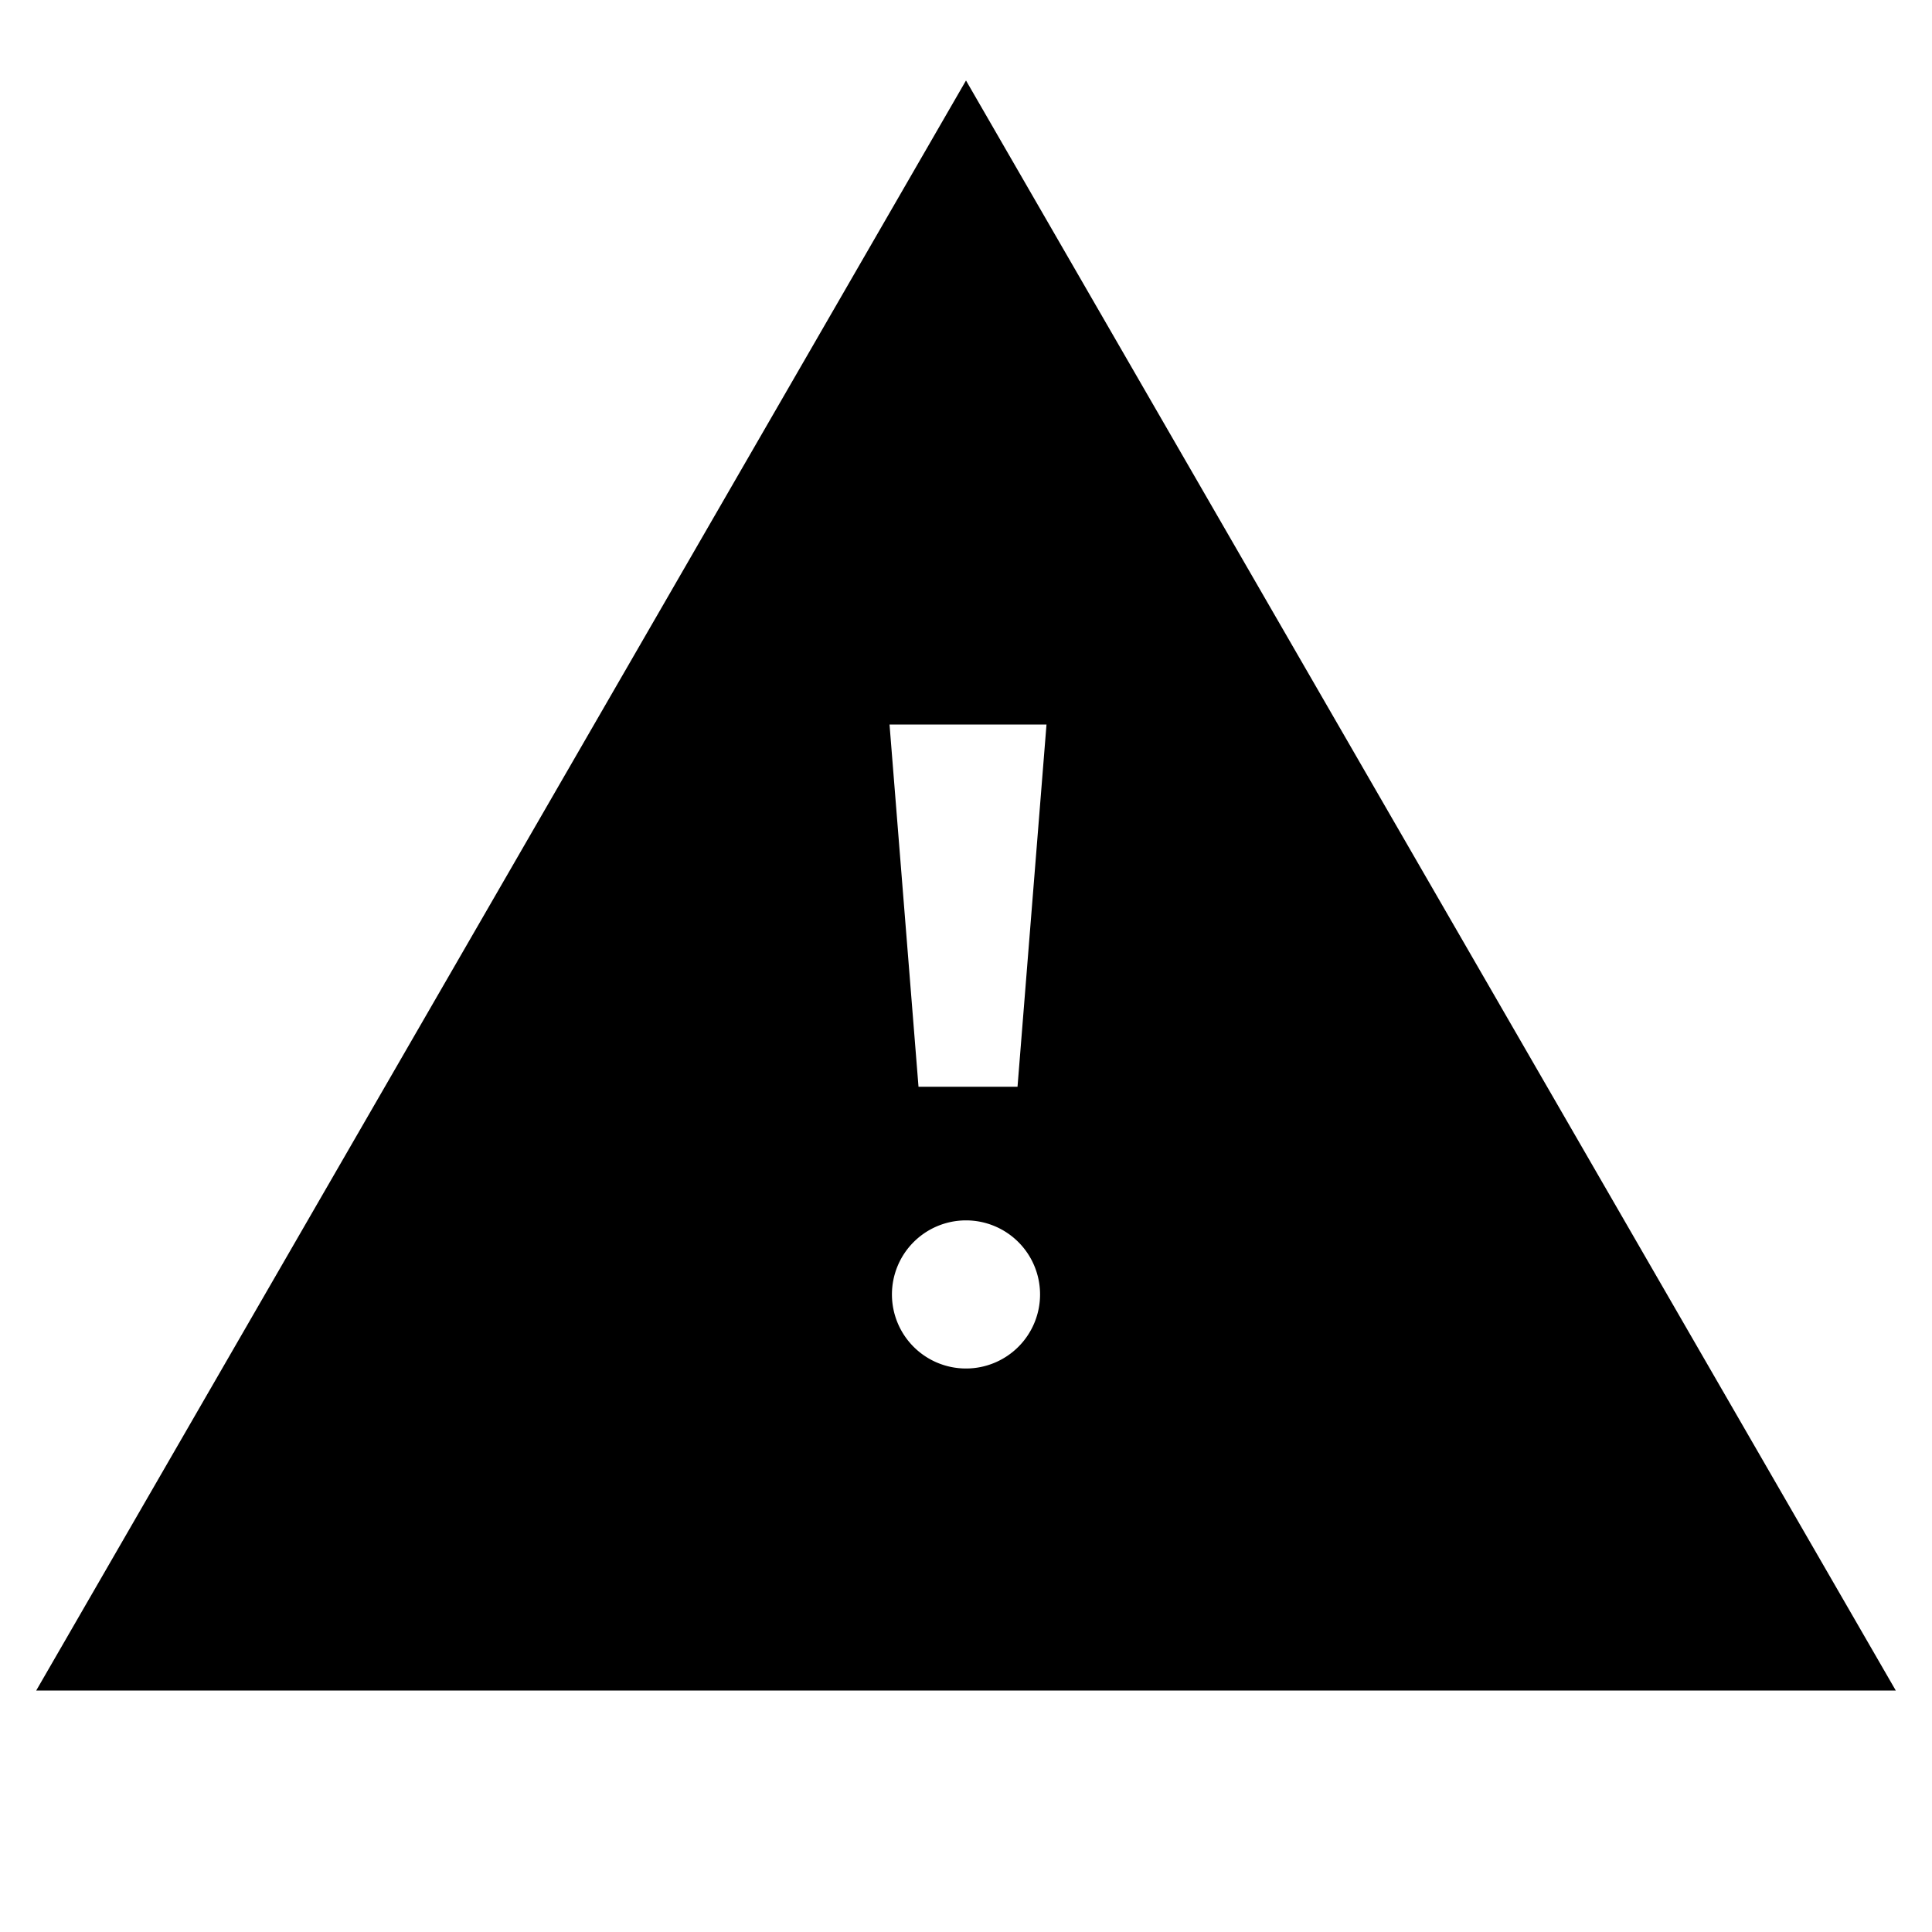 <svg id="Layer_1" data-name="Layer 1" xmlns="http://www.w3.org/2000/svg" viewBox="0 0 24 24"><title>iconoteka_warning__report_problem_m_f</title><path d="M12,1,.45,21h23.1ZM13,9l-.36,4.5H11.41L11.05,9ZM12,17a.92.92,0,1,1,.92-.92A.92.92,0,0,1,12,17Z"/></svg>